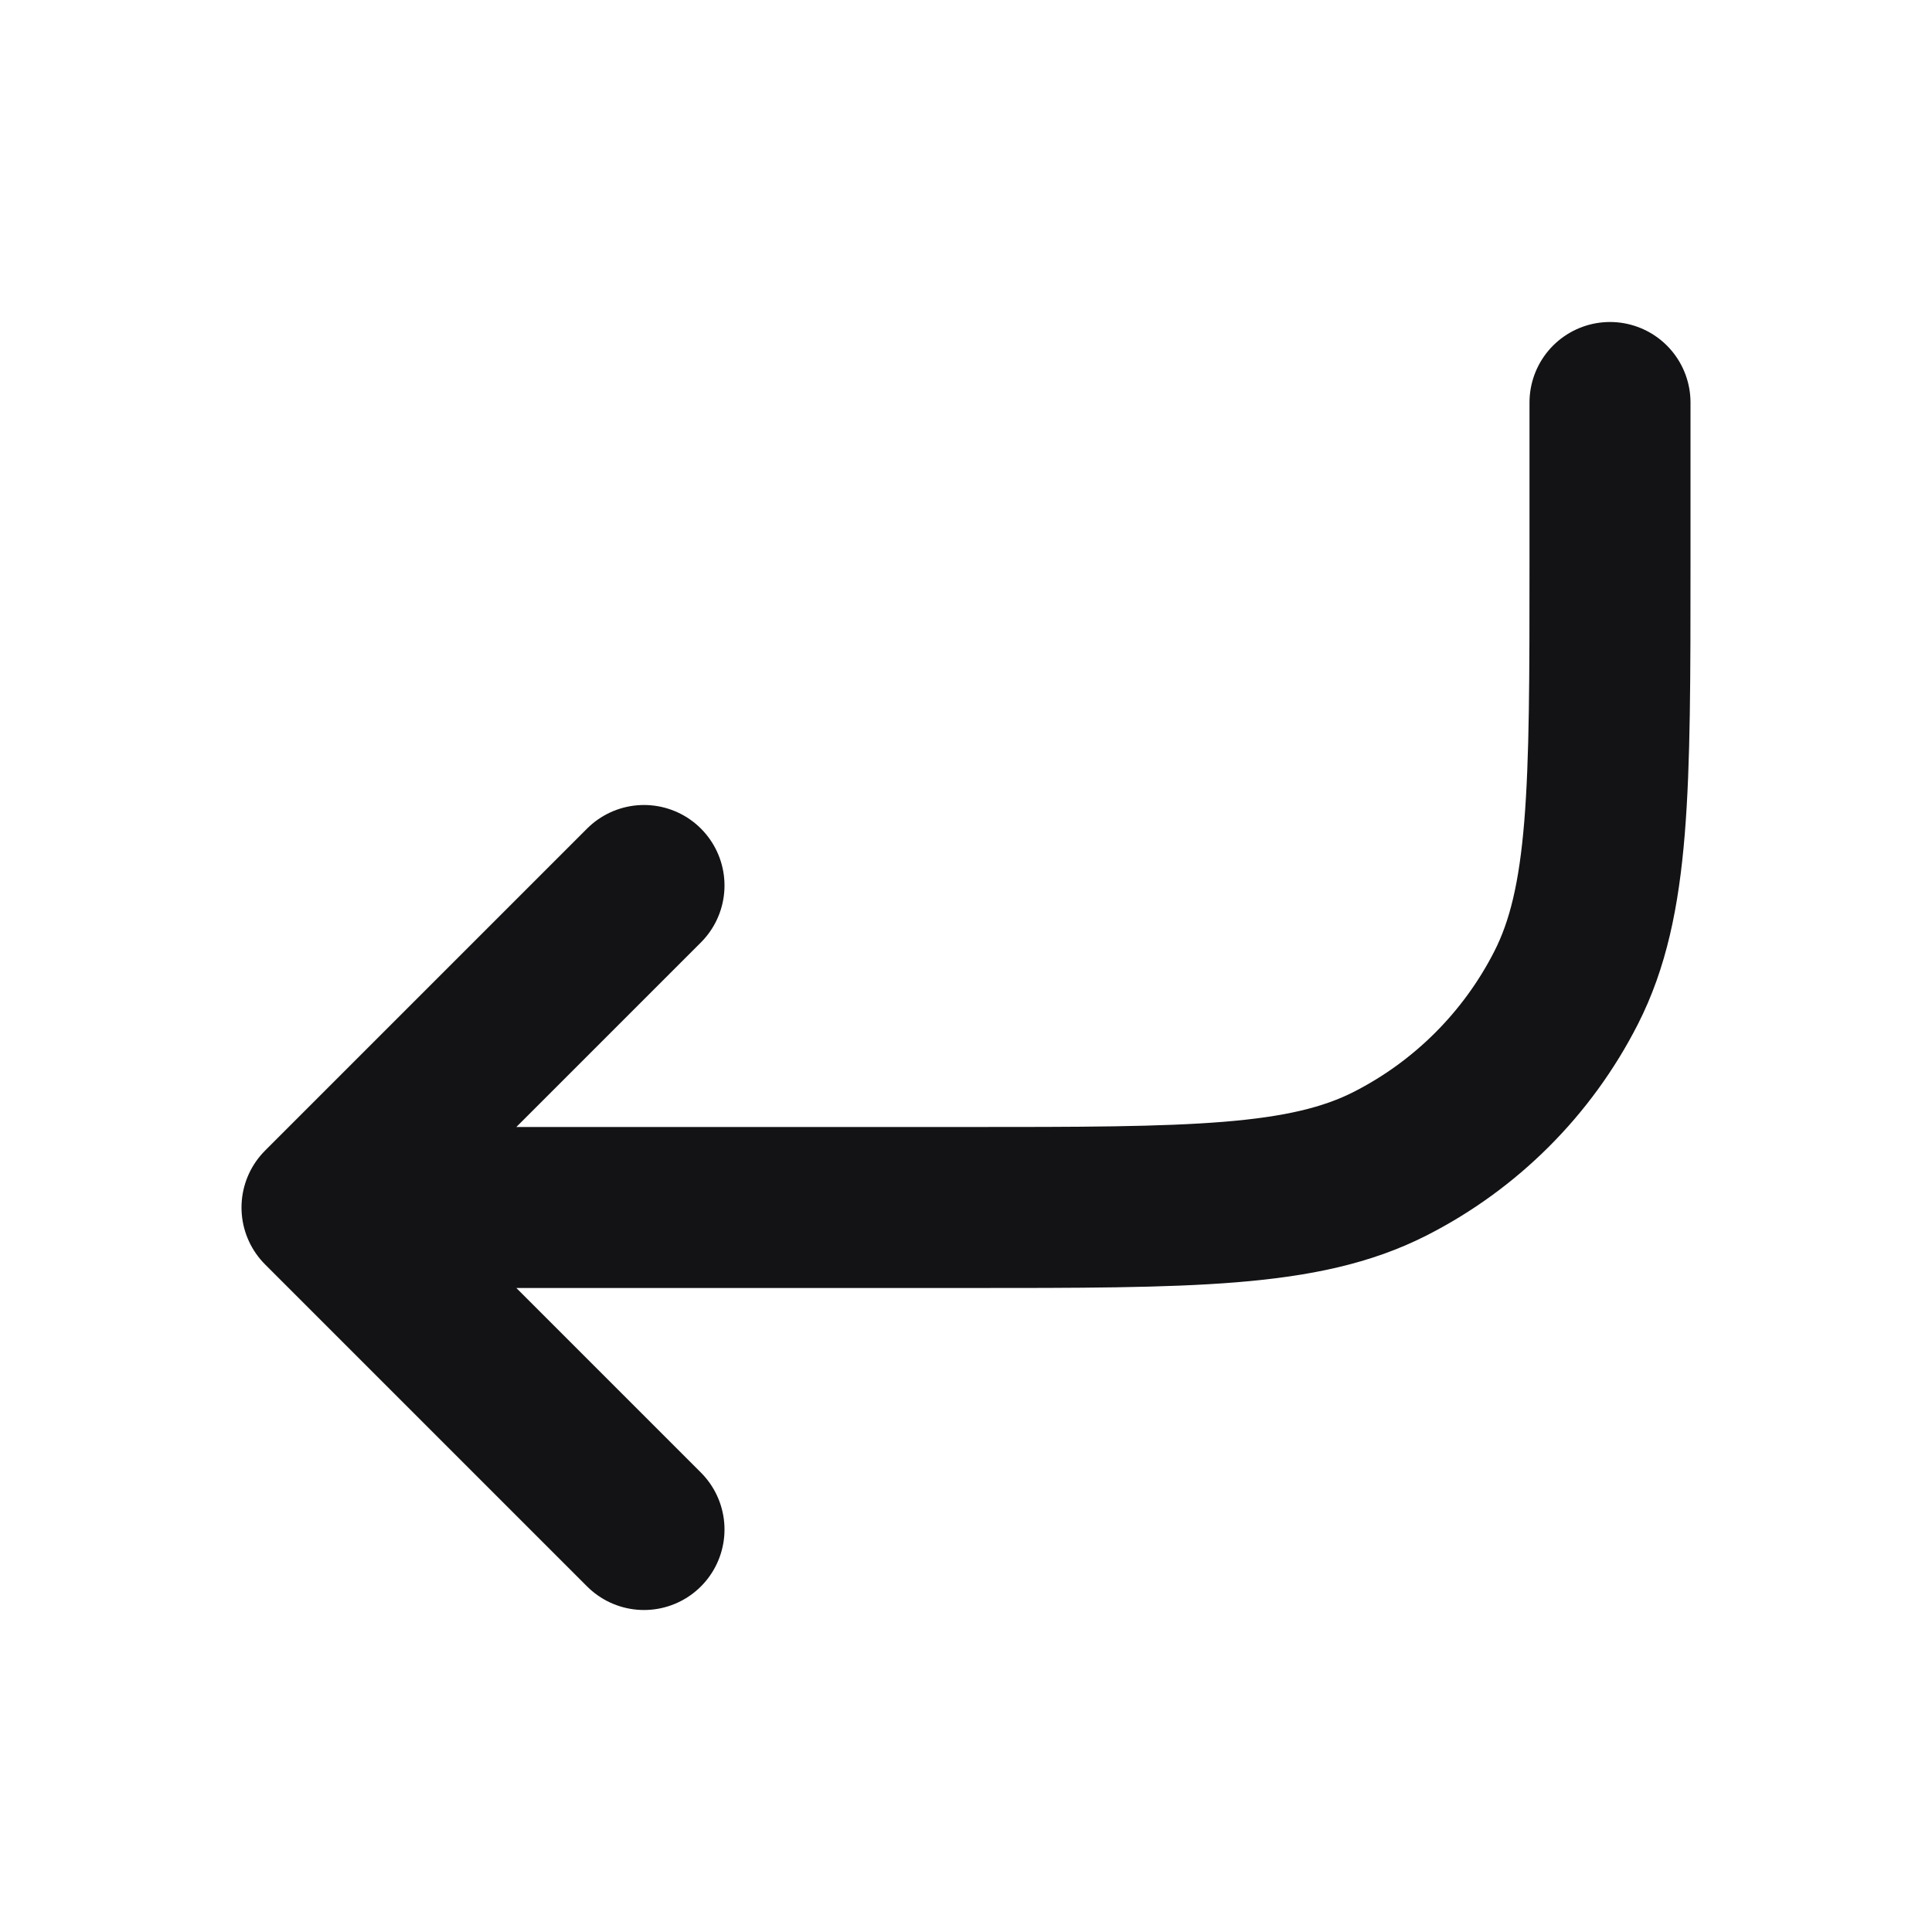 <svg width="24" height="24" viewBox="0 0 24 24" fill="none" xmlns="http://www.w3.org/2000/svg">
<path d="M8 11L4 15L8 19M4.21 15H12C14.8 15 16.2 15 17.27 14.455C18.211 13.976 18.976 13.211 19.455 12.27C20 11.2 20 9.8 20 7V5" stroke="#131316" stroke-width="2" stroke-linecap="round" stroke-linejoin="round"/>
</svg>
